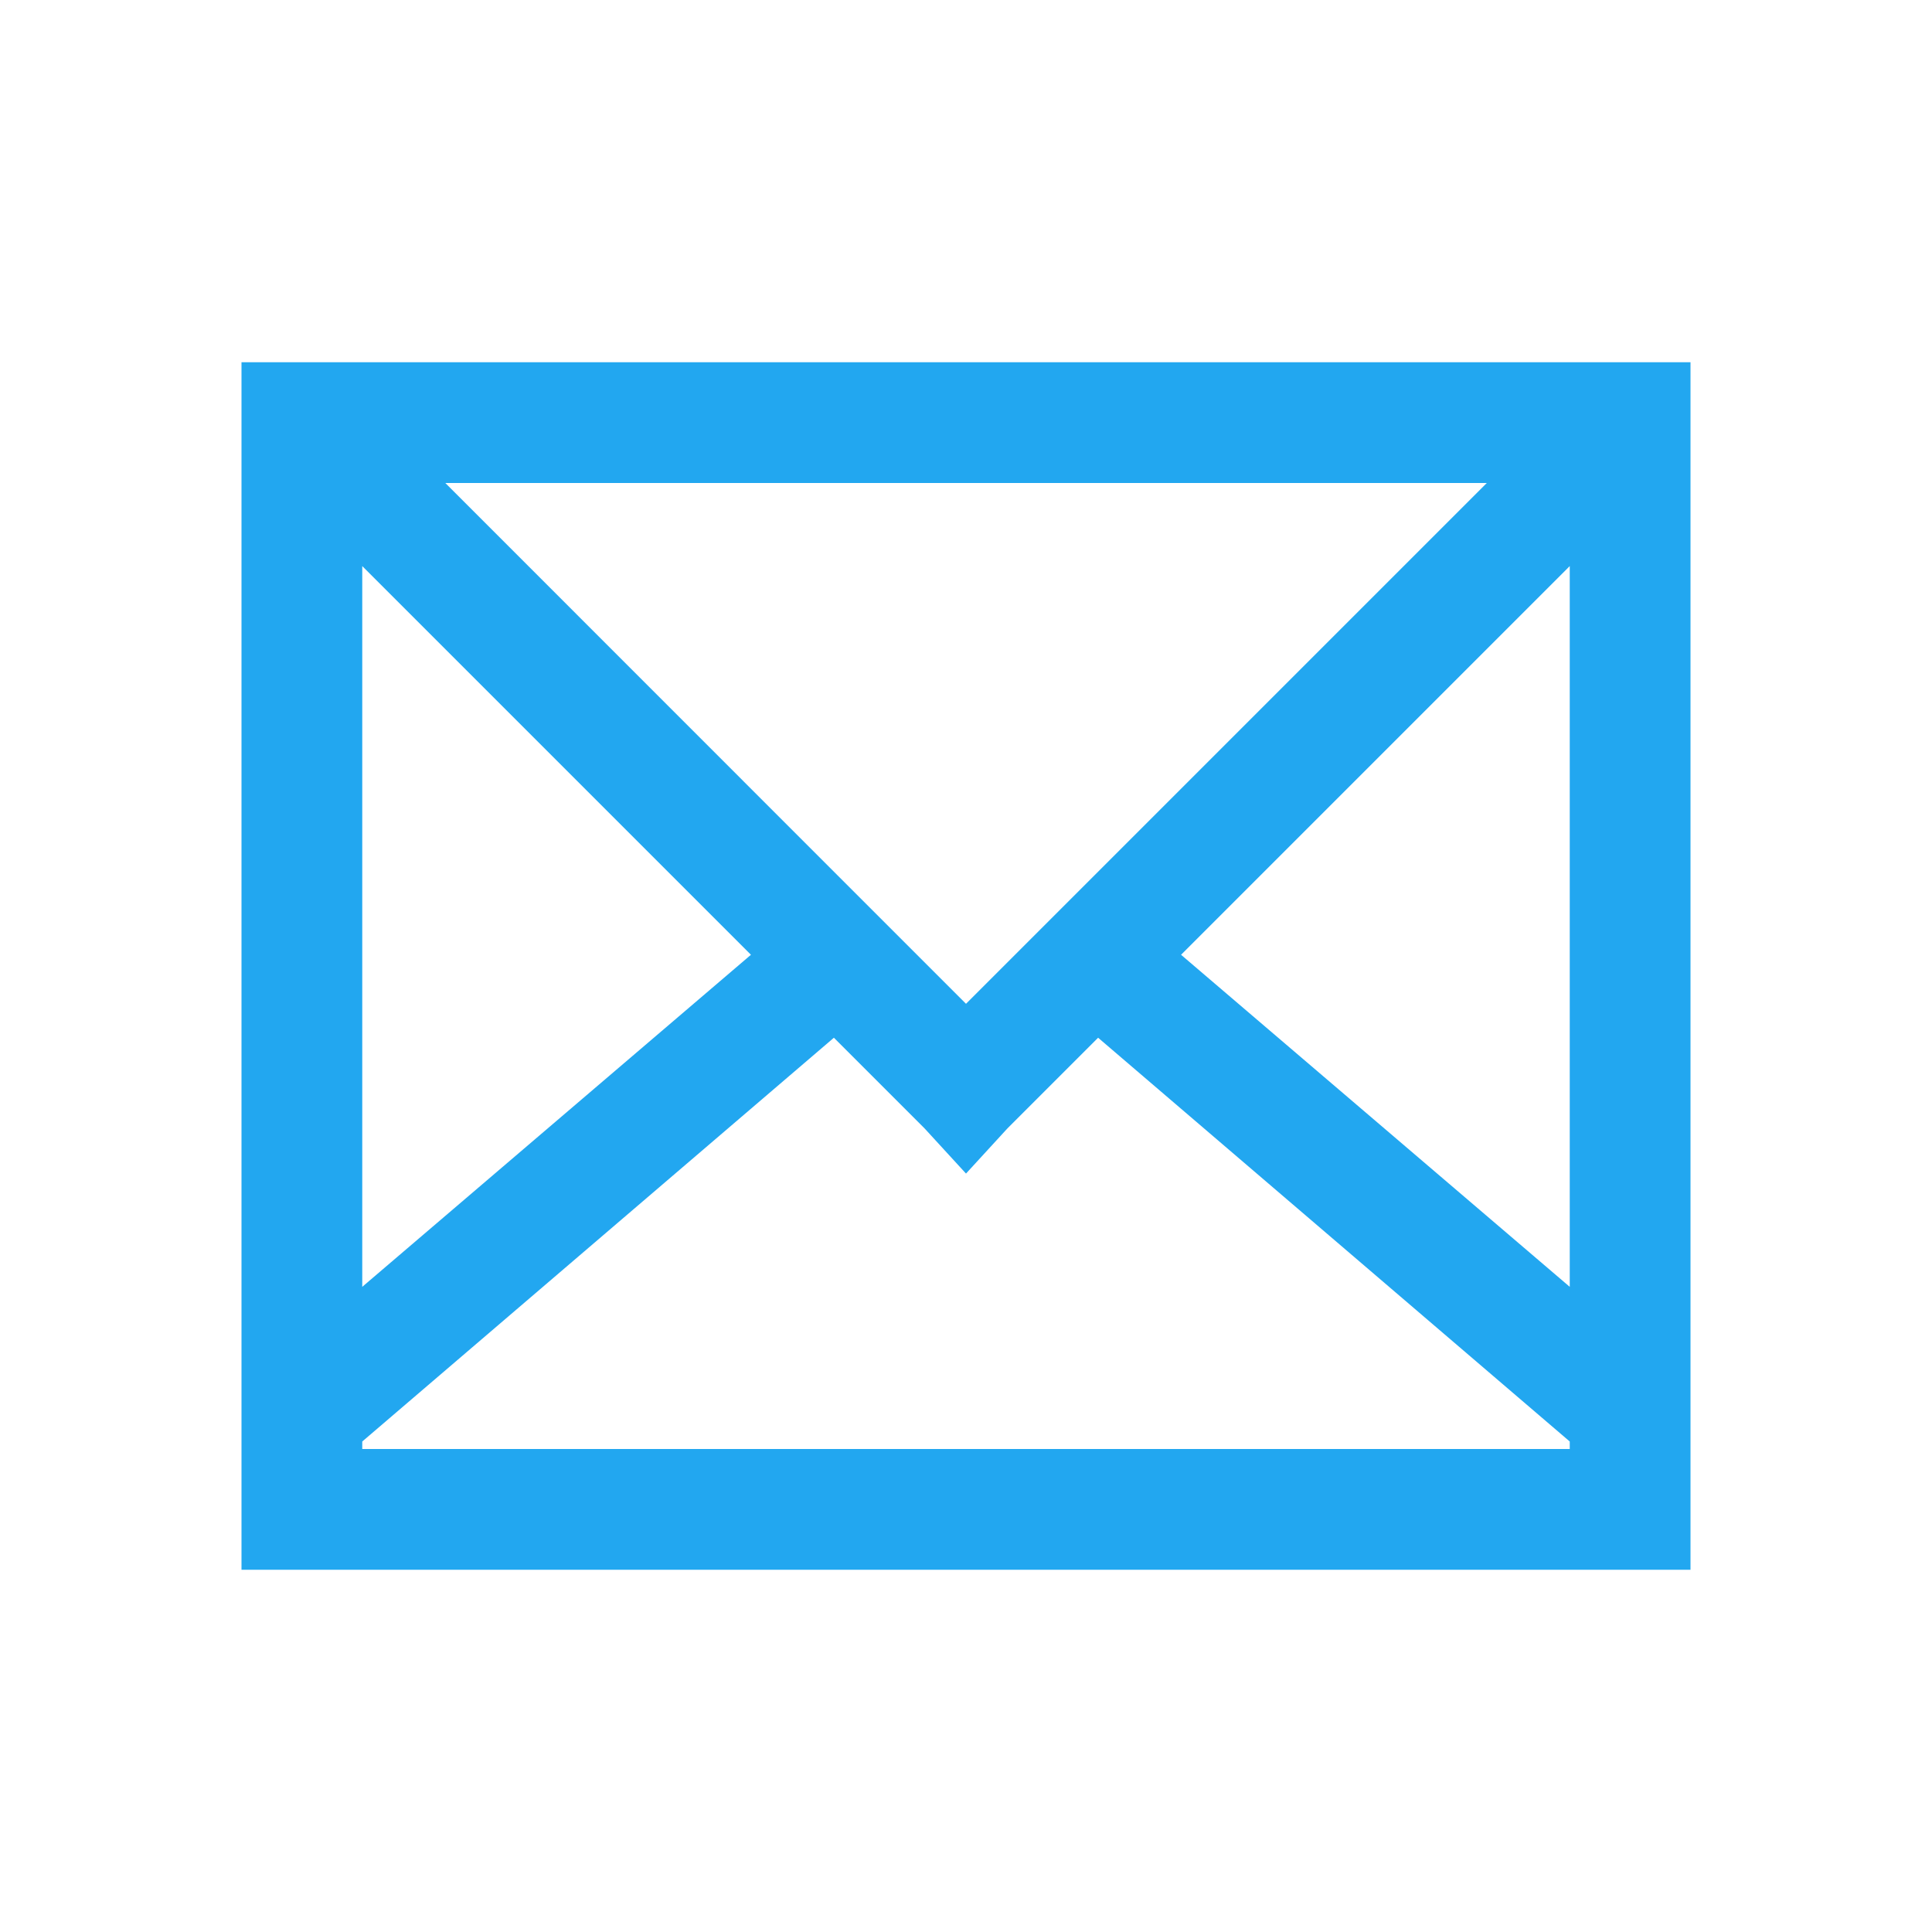 <svg width="16" xmlns="http://www.w3.org/2000/svg" height="16" viewBox="0 0 16 16">
<path fill="#22a7f0" color="#000000" d="m2 1039.36v10h12v-10h-11.313zm1.688 1h8.625l-4.313 4.313-1.063-1.063zm-.688.688l3.219 3.219-3.219 2.75zm10 0v5.969l-3.219-2.75zm-6.094 3.906l.75.75.344.375.344-.375.75-.75 3.906 3.344v.062h-10v-.062z" transform="translate(0-1036.36)"/>
</svg>
